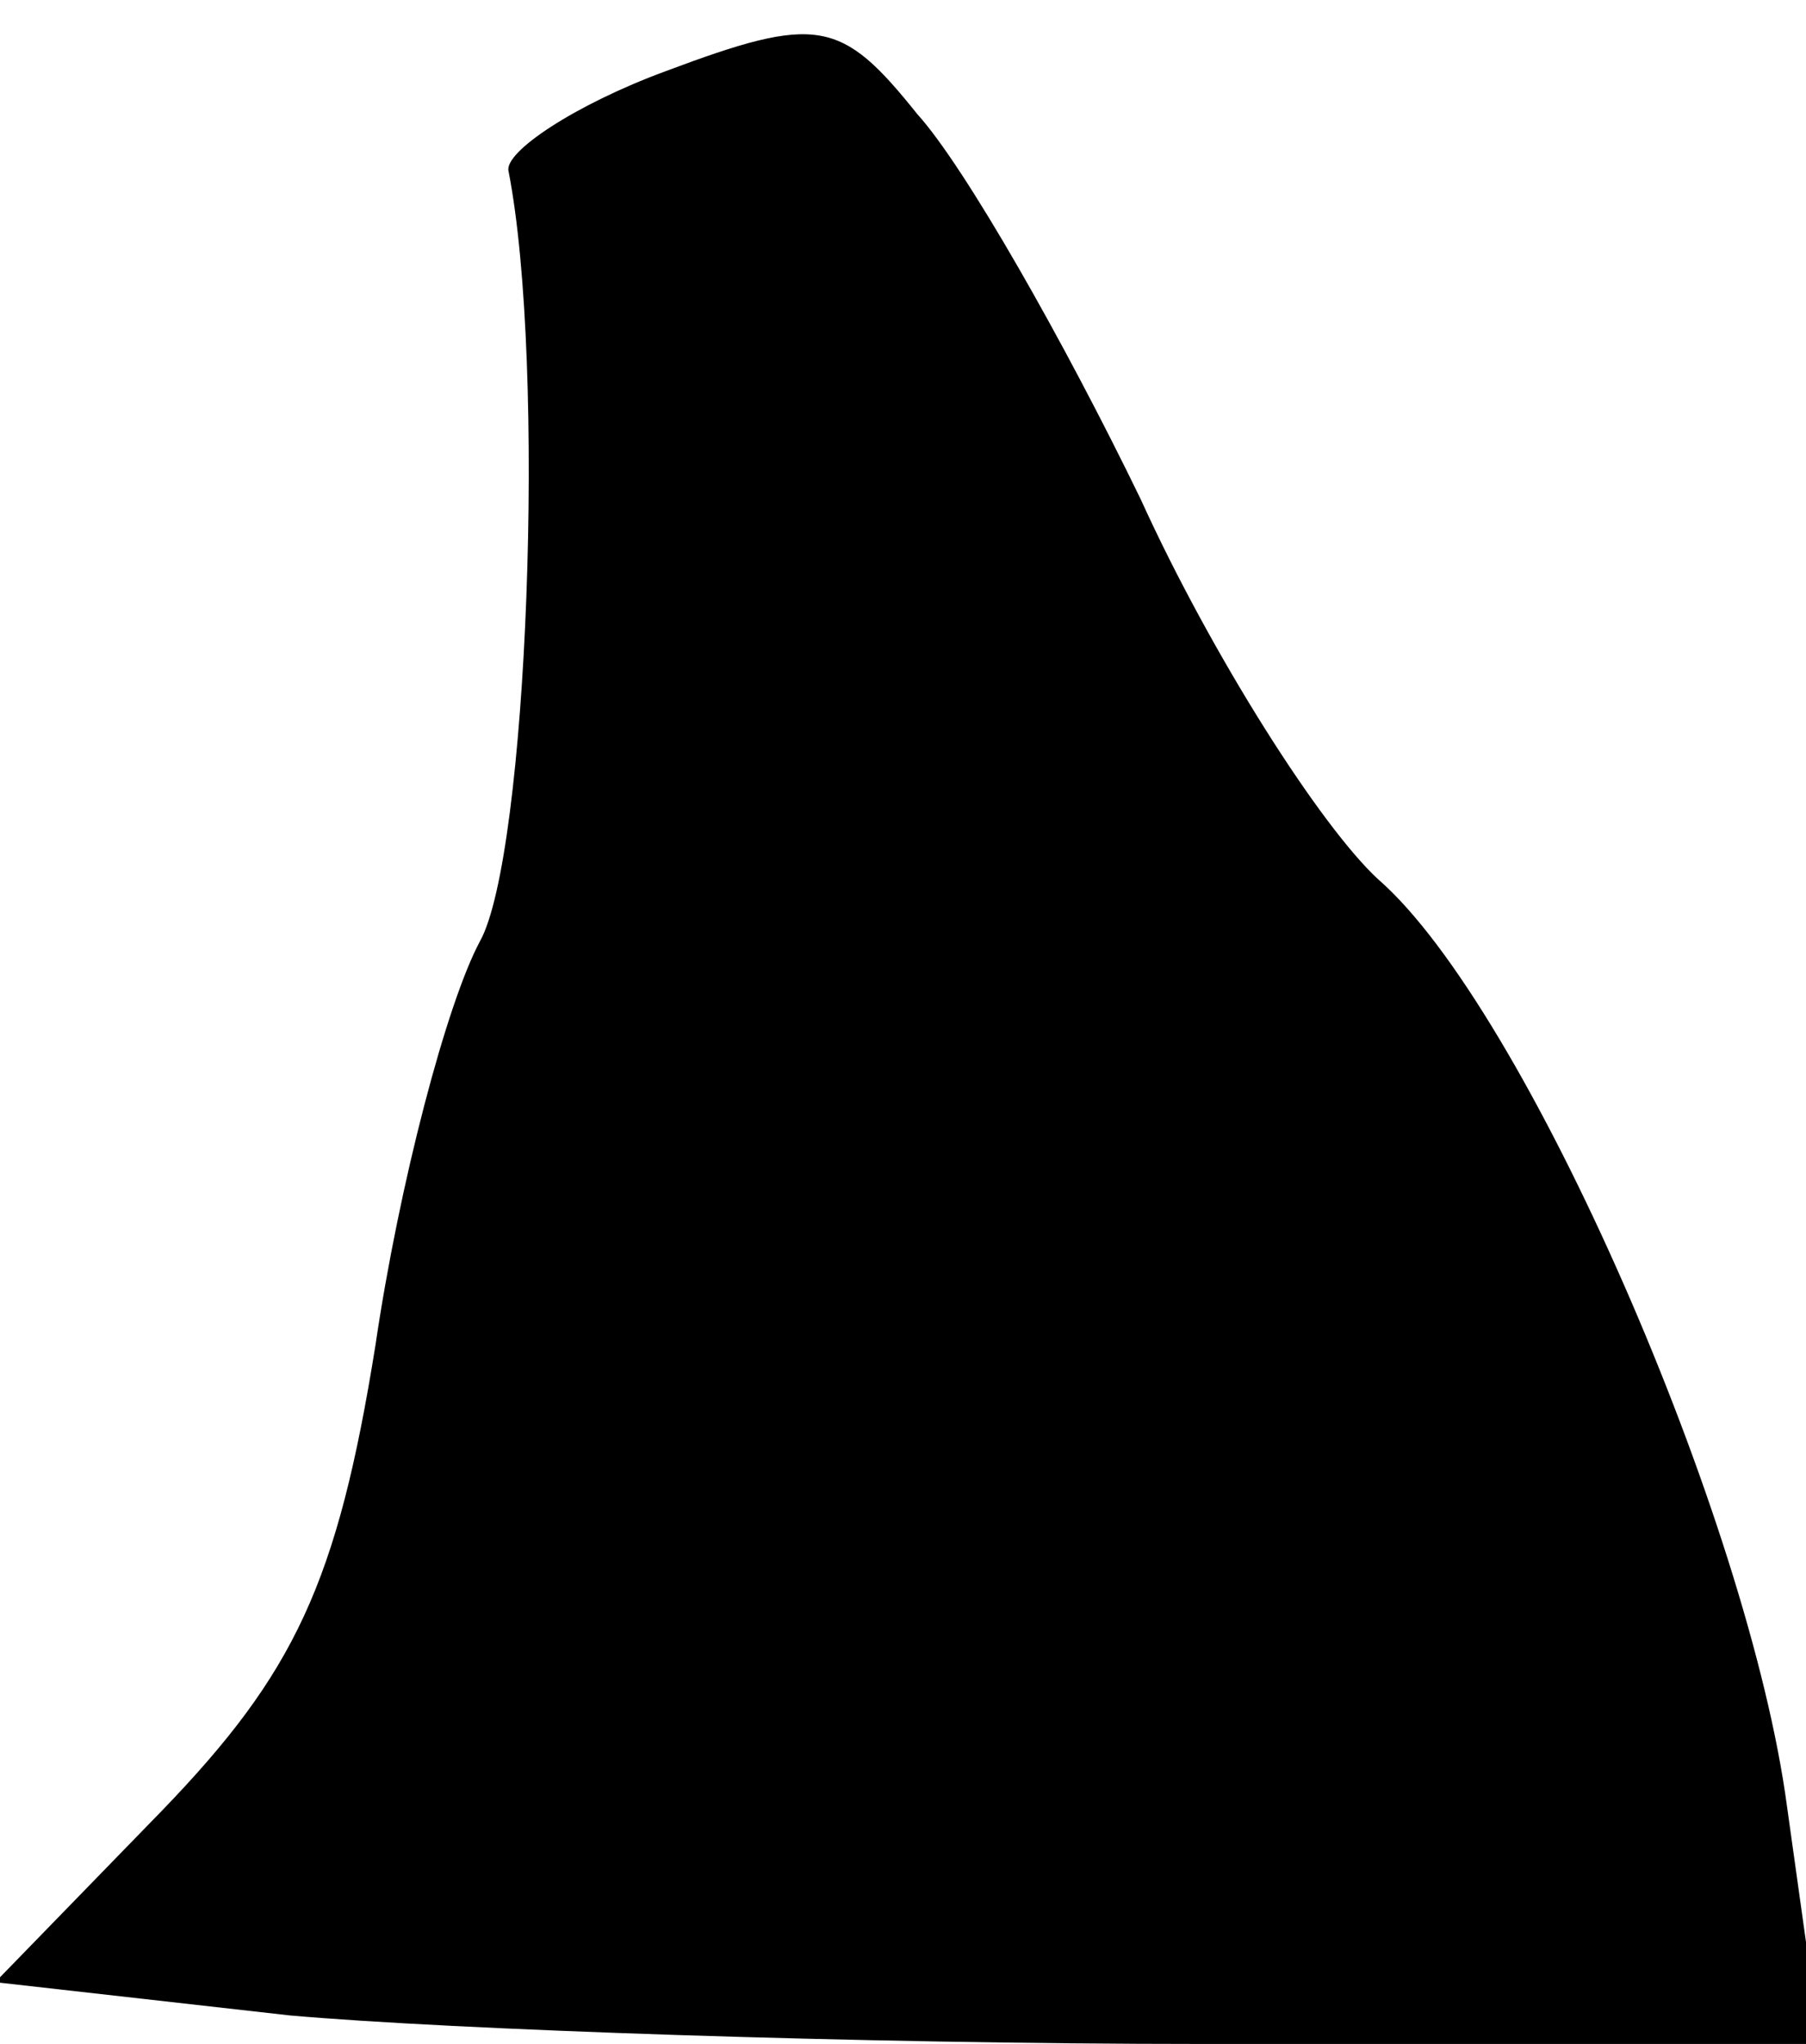 <?xml version="1.0" standalone="no"?>
<!DOCTYPE svg PUBLIC "-//W3C//DTD SVG 20010904//EN"
 "http://www.w3.org/TR/2001/REC-SVG-20010904/DTD/svg10.dtd">
<svg version="1.0" xmlns="http://www.w3.org/2000/svg"
 width="38pt" height="43pt" viewBox="0 0 38 43"
 preserveAspectRatio="xMidYMid meet">
<g transform="translate(0,43) scale(0.1,-0.1)"
fill="#000000" stroke="none">
<path fill="#000000" stroke="none" d="M140 415 c-19 -7 -34 -17 -33 -21 8
-41 4 -144 -6 -162 -7 -13 -17 -51 -22 -85 -8 -50 -17 -69 -45 -98 l-35 -36
62 -7 c34 -3 120 -6 192 -6 l130 0 -7 50 c-8 60 -55 168 -86 195 -12 11 -35
47 -50 80 -16 33 -37 70 -47 81 -16 20 -21 21 -53 9z"/>
</g>
</svg>

